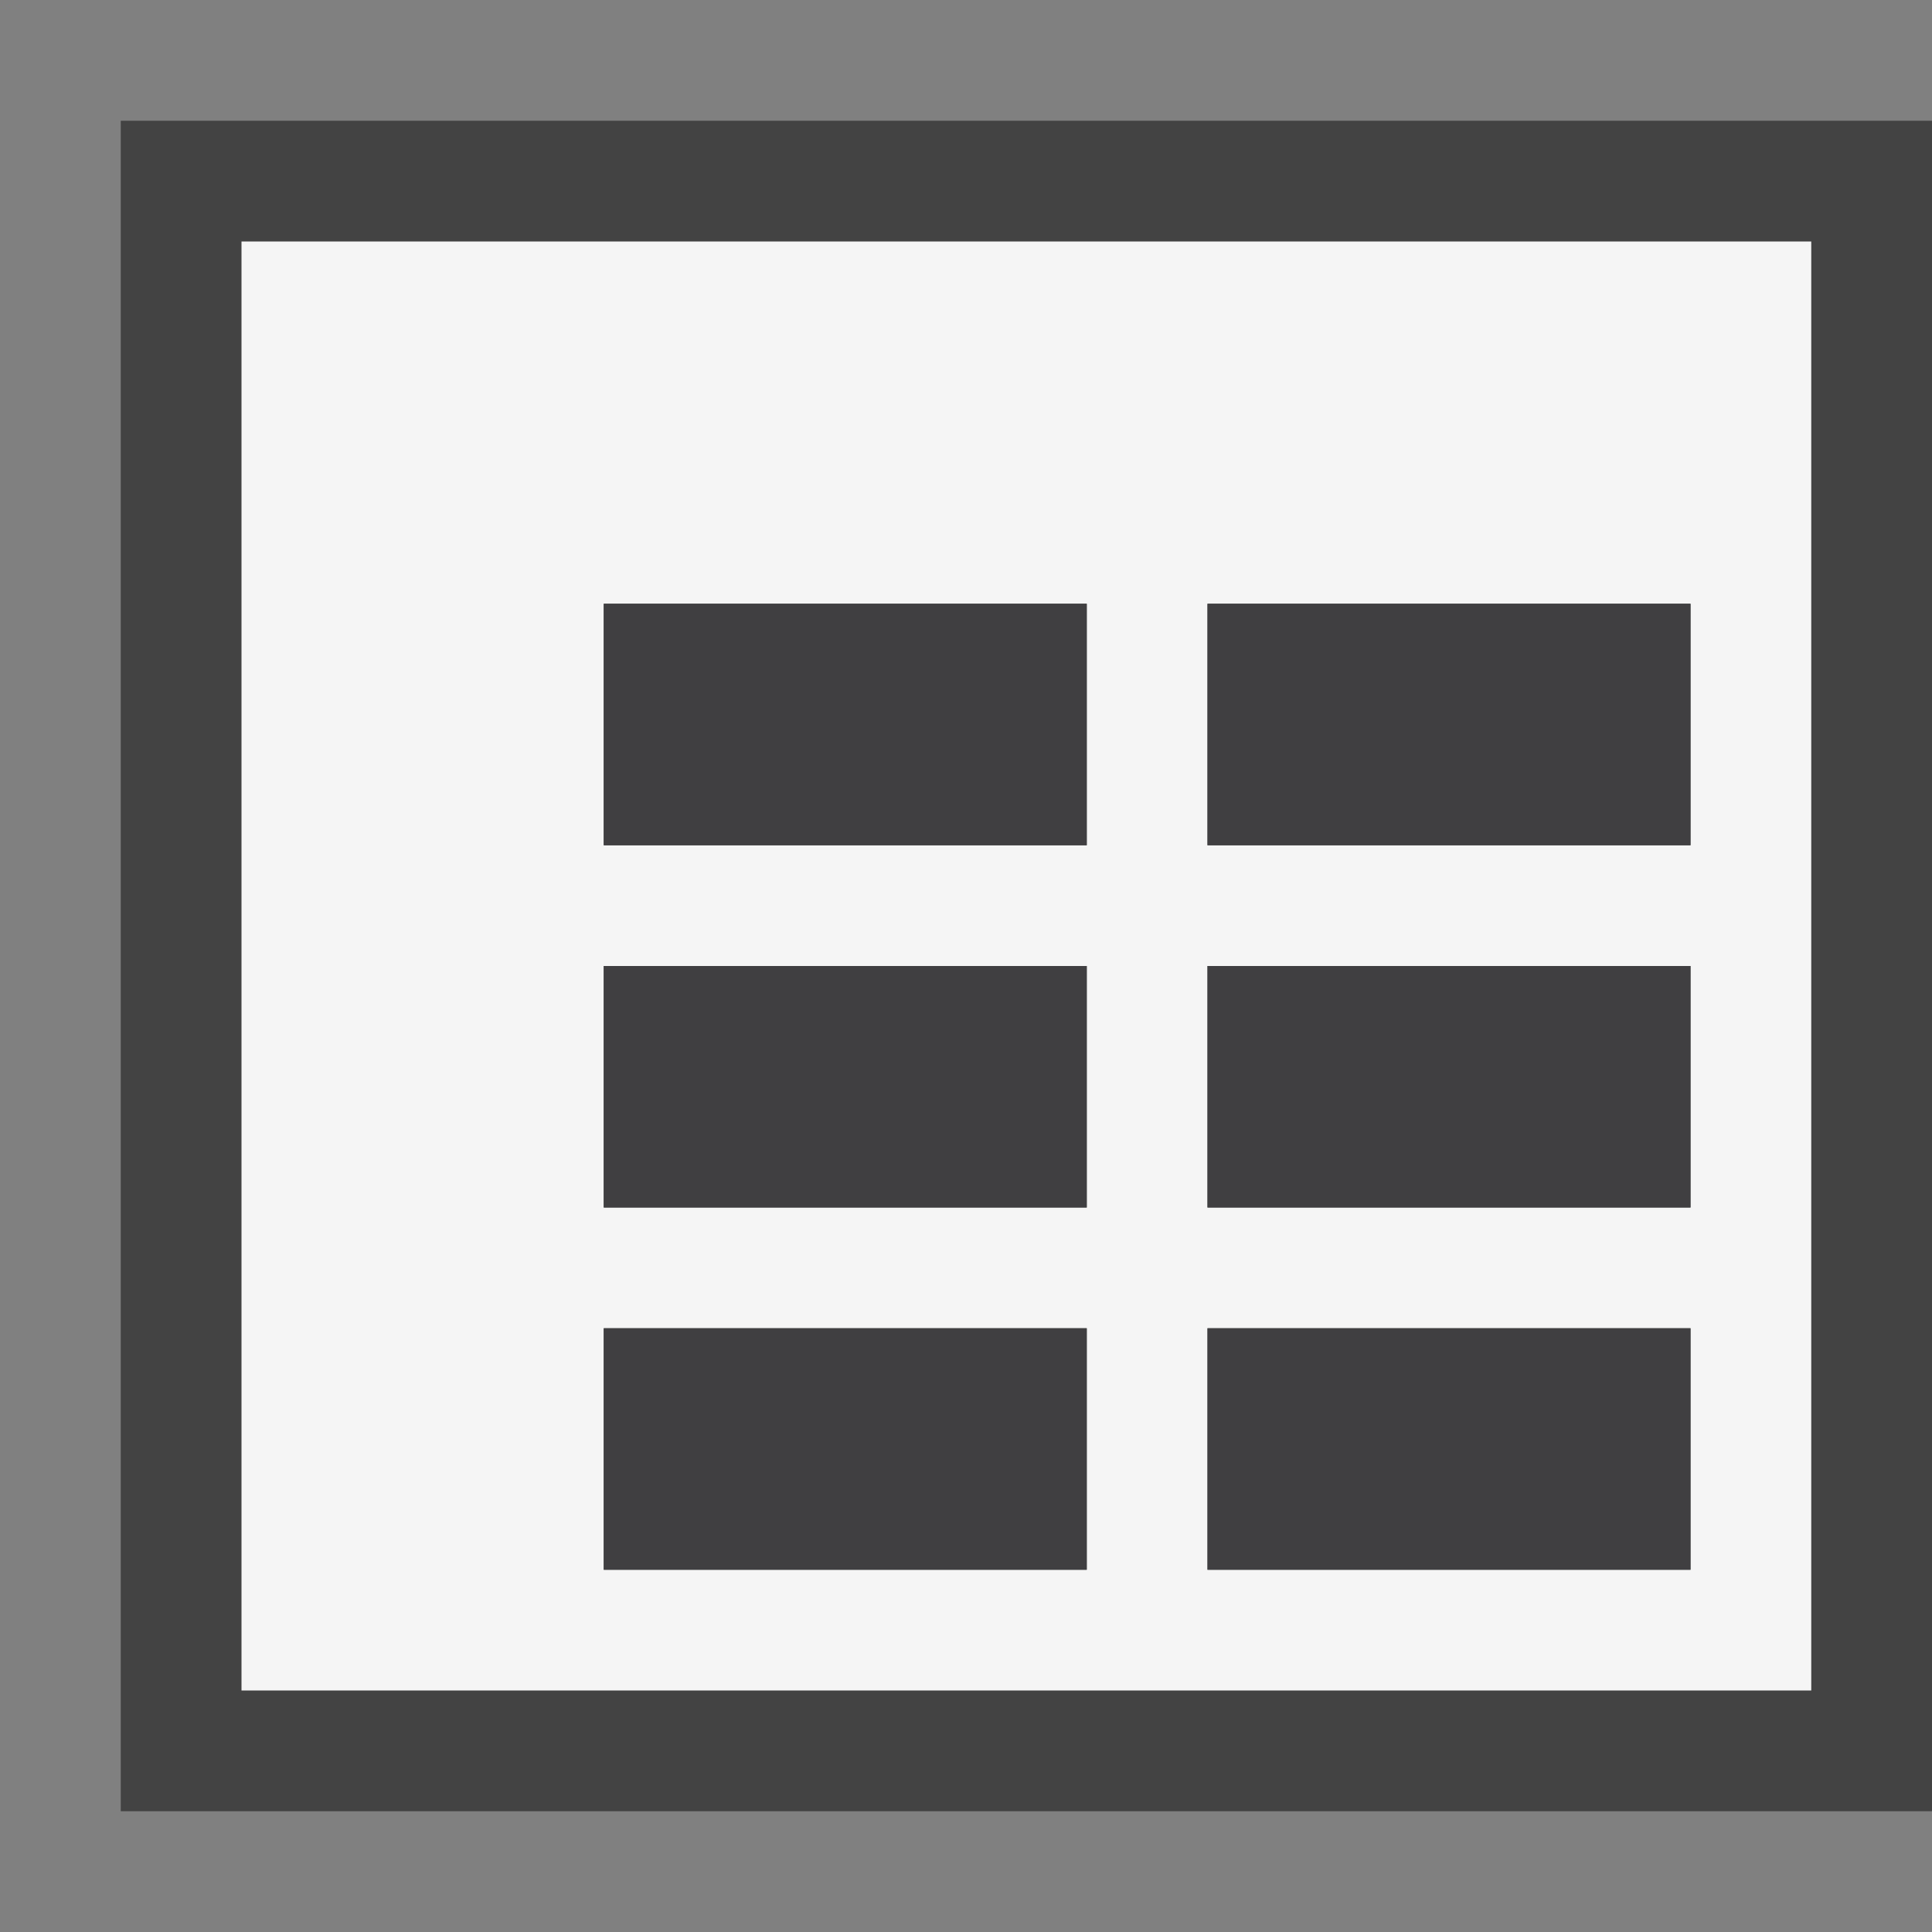 <svg xmlns="http://www.w3.org/2000/svg" viewBox="0 0 16 16"><rect x="0" y="0" width="16" height="16" fill="#808080" stroke="none"/><style>.st0{opacity:0}.st0,.st1{fill:#434343}.st2{fill:#f5f5f5}.st3{fill:#403F41}</style><g id="outline"><path class="st0" d="M0 0h16v16H0z"/><path class="st1" d="M16 15H1V1h15v14z"/></g><path class="st2" d="M2 2v12h13V2H2zm7 11H5v-2h4v2zm0-3H5V8h4v2zm0-3H5V5h4v2zm5 6h-4v-2h4v2zm0-3h-4V8h4v2zm0-3h-4V5h4v2z" id="icon_x5F_bg"/><path class="st3" d="M14 7h-4V5h4v2zm0 1h-4v2h4V8zm0 3h-4v2h4v-2zM9 5H5v2h4V5zm0 3H5v2h4V8zm0 3H5v2h4v-2z" id="icon_x5F_fg"/></svg>